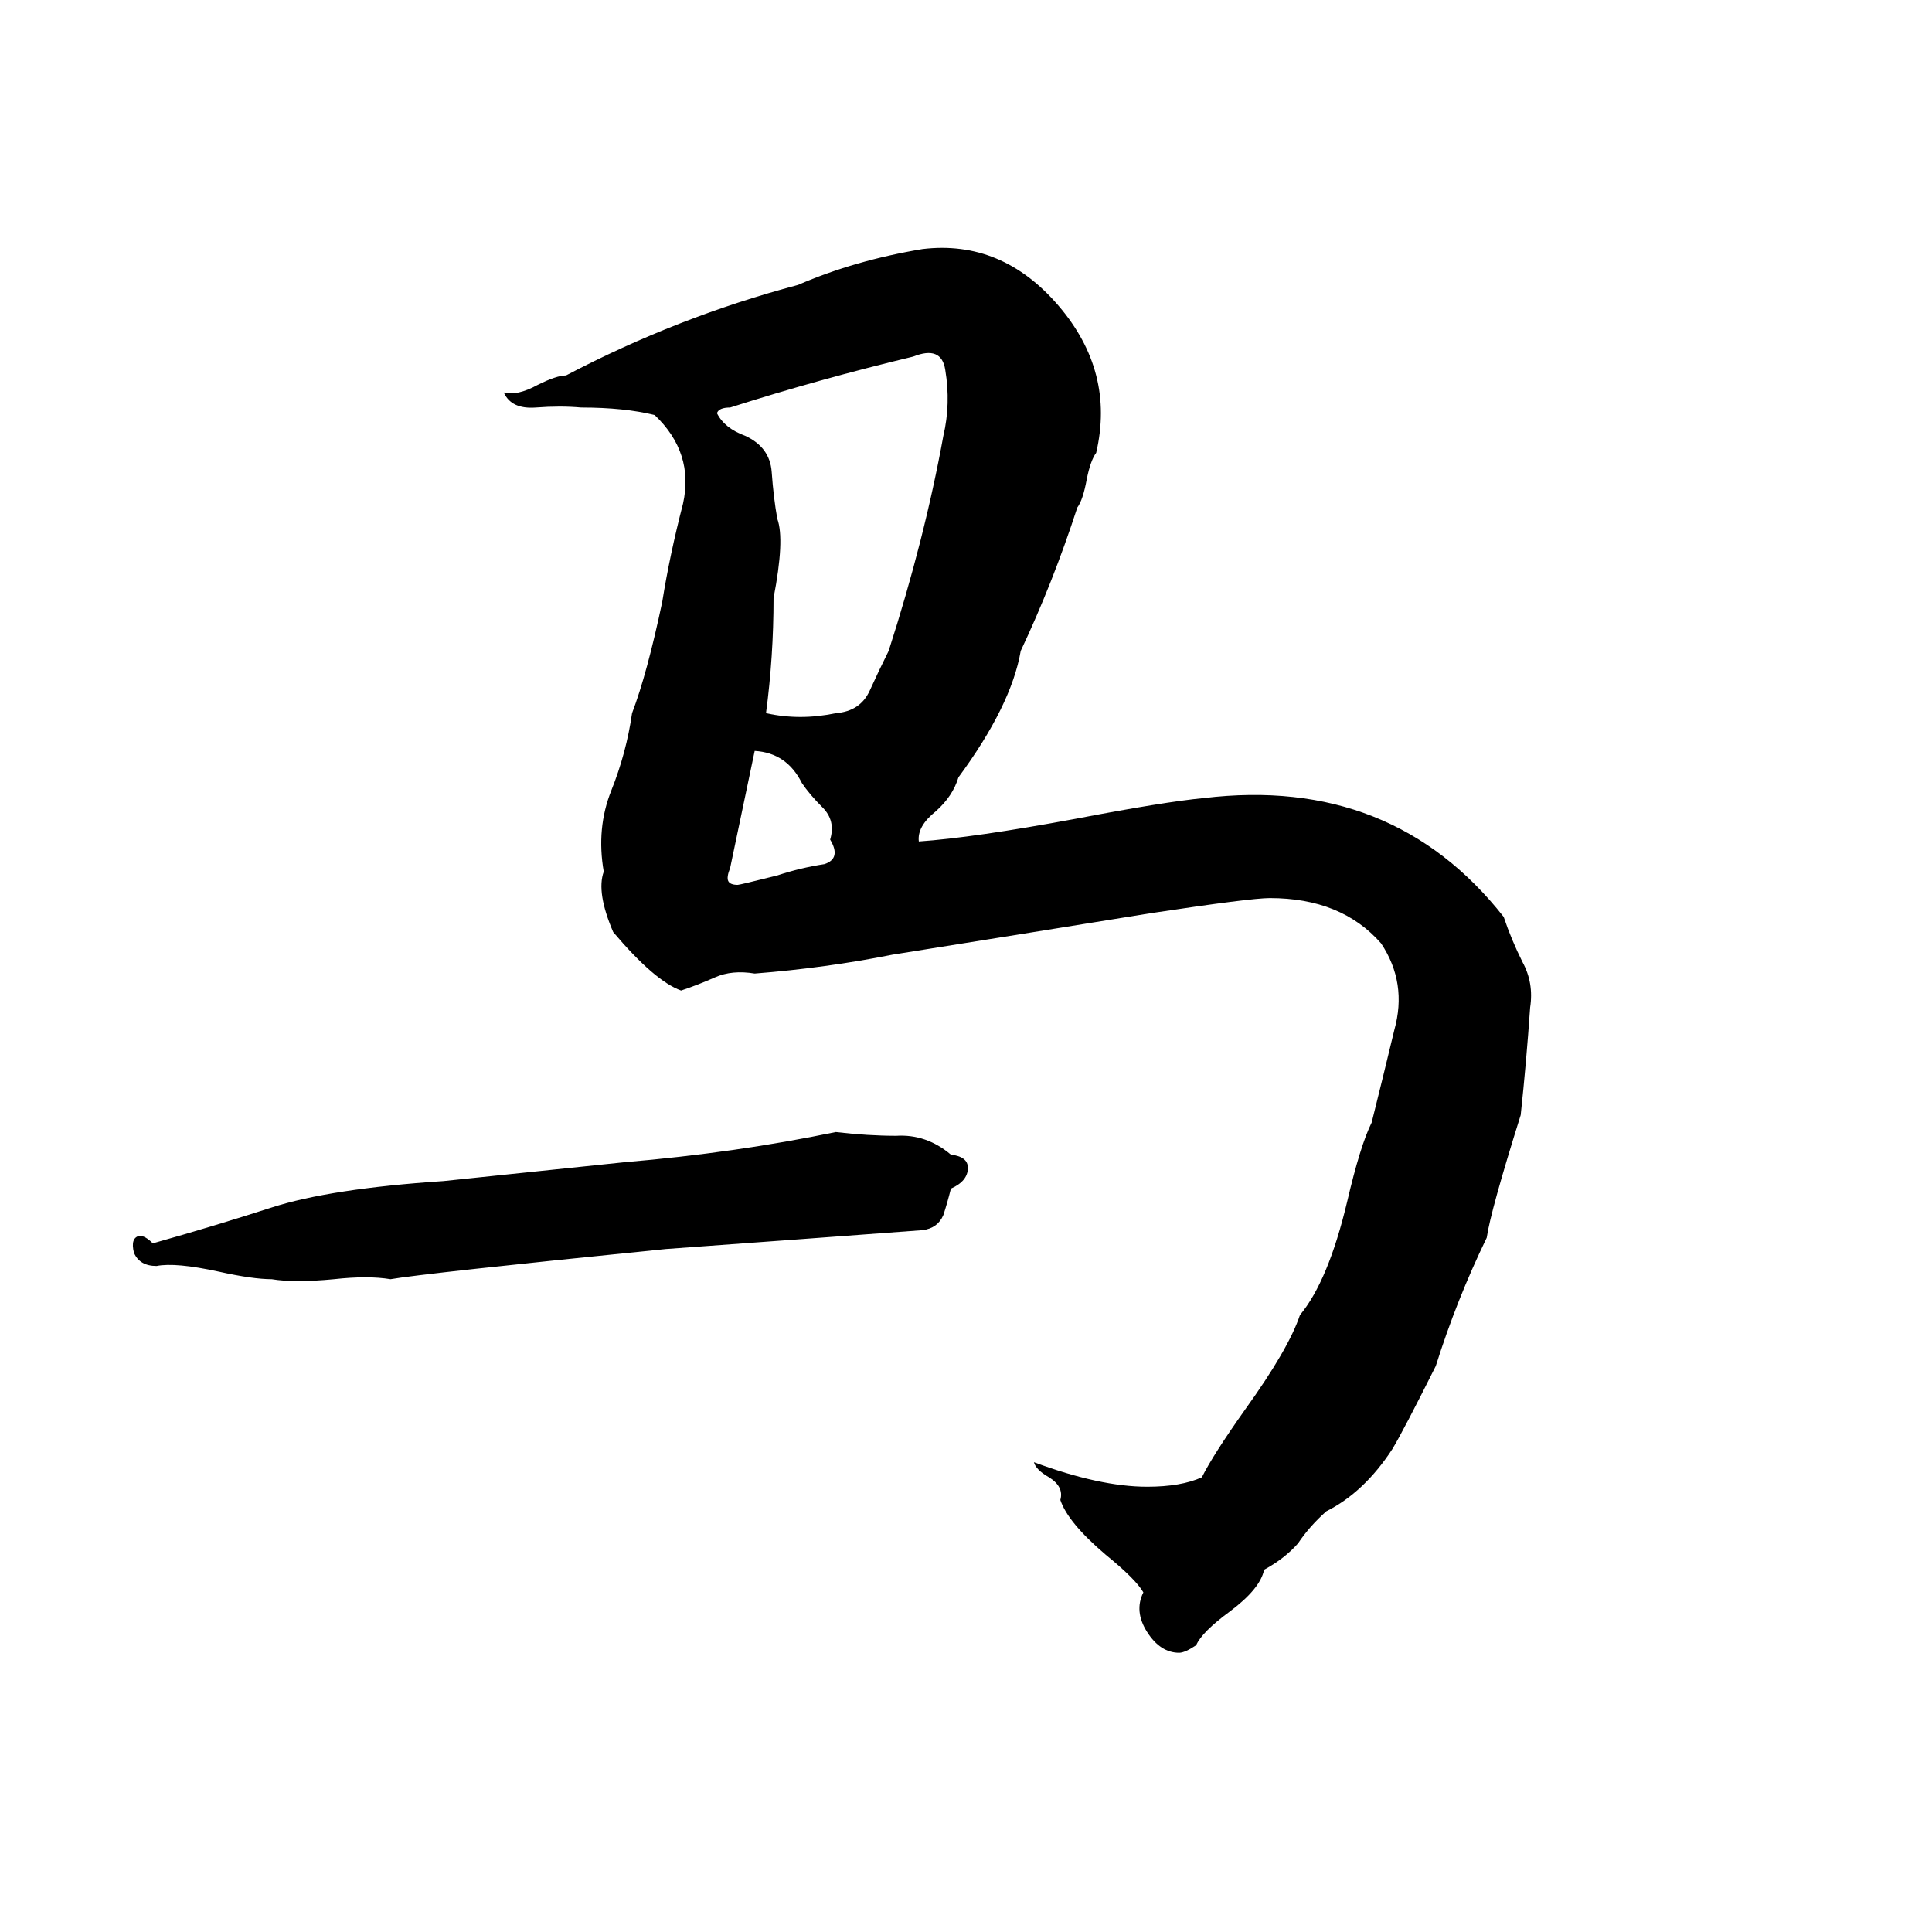 <svg xmlns="http://www.w3.org/2000/svg" viewBox="0 -800 1024 1024">
	<path fill="#000000" d="M489 -668Q531 -673 561 -638Q591 -603 581 -560Q578 -556 576 -546Q574 -535 571 -531Q558 -491 541 -455Q536 -426 508 -388Q505 -378 496 -370Q486 -362 487 -354Q516 -356 570 -366Q617 -375 638 -377Q738 -389 797 -314Q801 -302 807 -290Q813 -279 811 -266Q809 -237 806 -209Q790 -158 788 -144Q772 -111 761 -76Q744 -42 738 -32Q723 -9 703 1Q694 9 688 18Q681 26 670 32Q668 42 652 54Q637 65 634 72Q628 76 625 76Q615 76 608 65Q601 54 606 44Q602 37 586 24Q566 7 562 -5Q564 -12 556 -17Q549 -21 548 -25Q583 -12 608 -12Q626 -12 637 -17Q643 -29 660 -53Q683 -85 689 -103Q704 -121 714 -163Q721 -193 727 -205Q733 -229 739 -254Q746 -279 732 -300Q711 -324 673 -324Q663 -324 610 -316Q542 -305 473 -294Q438 -287 400 -284Q388 -286 379 -282Q370 -278 361 -275Q347 -280 325 -306Q316 -327 320 -338Q316 -361 324 -381Q332 -401 335 -422Q343 -443 351 -481Q355 -506 362 -533Q368 -560 347 -580Q331 -584 308 -584Q297 -585 284 -584Q271 -583 267 -592Q274 -590 285 -596Q295 -601 300 -601Q359 -632 423 -649Q453 -662 489 -668ZM484 -611Q434 -599 387 -584Q381 -584 380 -581Q384 -573 395 -569Q408 -563 409 -550Q410 -536 412 -525Q416 -514 410 -483Q410 -452 406 -422Q424 -418 443 -422Q456 -423 461 -434Q466 -445 471 -455Q490 -514 500 -569Q504 -586 501 -604Q499 -617 484 -611ZM400 -402L387 -340Q385 -335 386 -333Q387 -331 391 -331Q392 -331 412 -336Q424 -340 437 -342Q446 -345 440 -355Q443 -365 436 -372Q429 -379 425 -385Q417 -401 400 -402ZM443 -200Q460 -198 475 -198Q491 -199 504 -188Q513 -187 513 -181Q513 -174 504 -170Q502 -162 500 -156Q497 -149 489 -148Q422 -143 353 -138Q224 -125 207 -122Q195 -124 177 -122Q156 -120 144 -122Q134 -122 116 -126Q93 -131 83 -129Q74 -129 71 -136Q69 -144 74 -145Q77 -145 81 -141Q113 -150 144 -160Q175 -170 235 -174Q283 -179 331 -184Q390 -189 443 -200Z"/>
</svg>